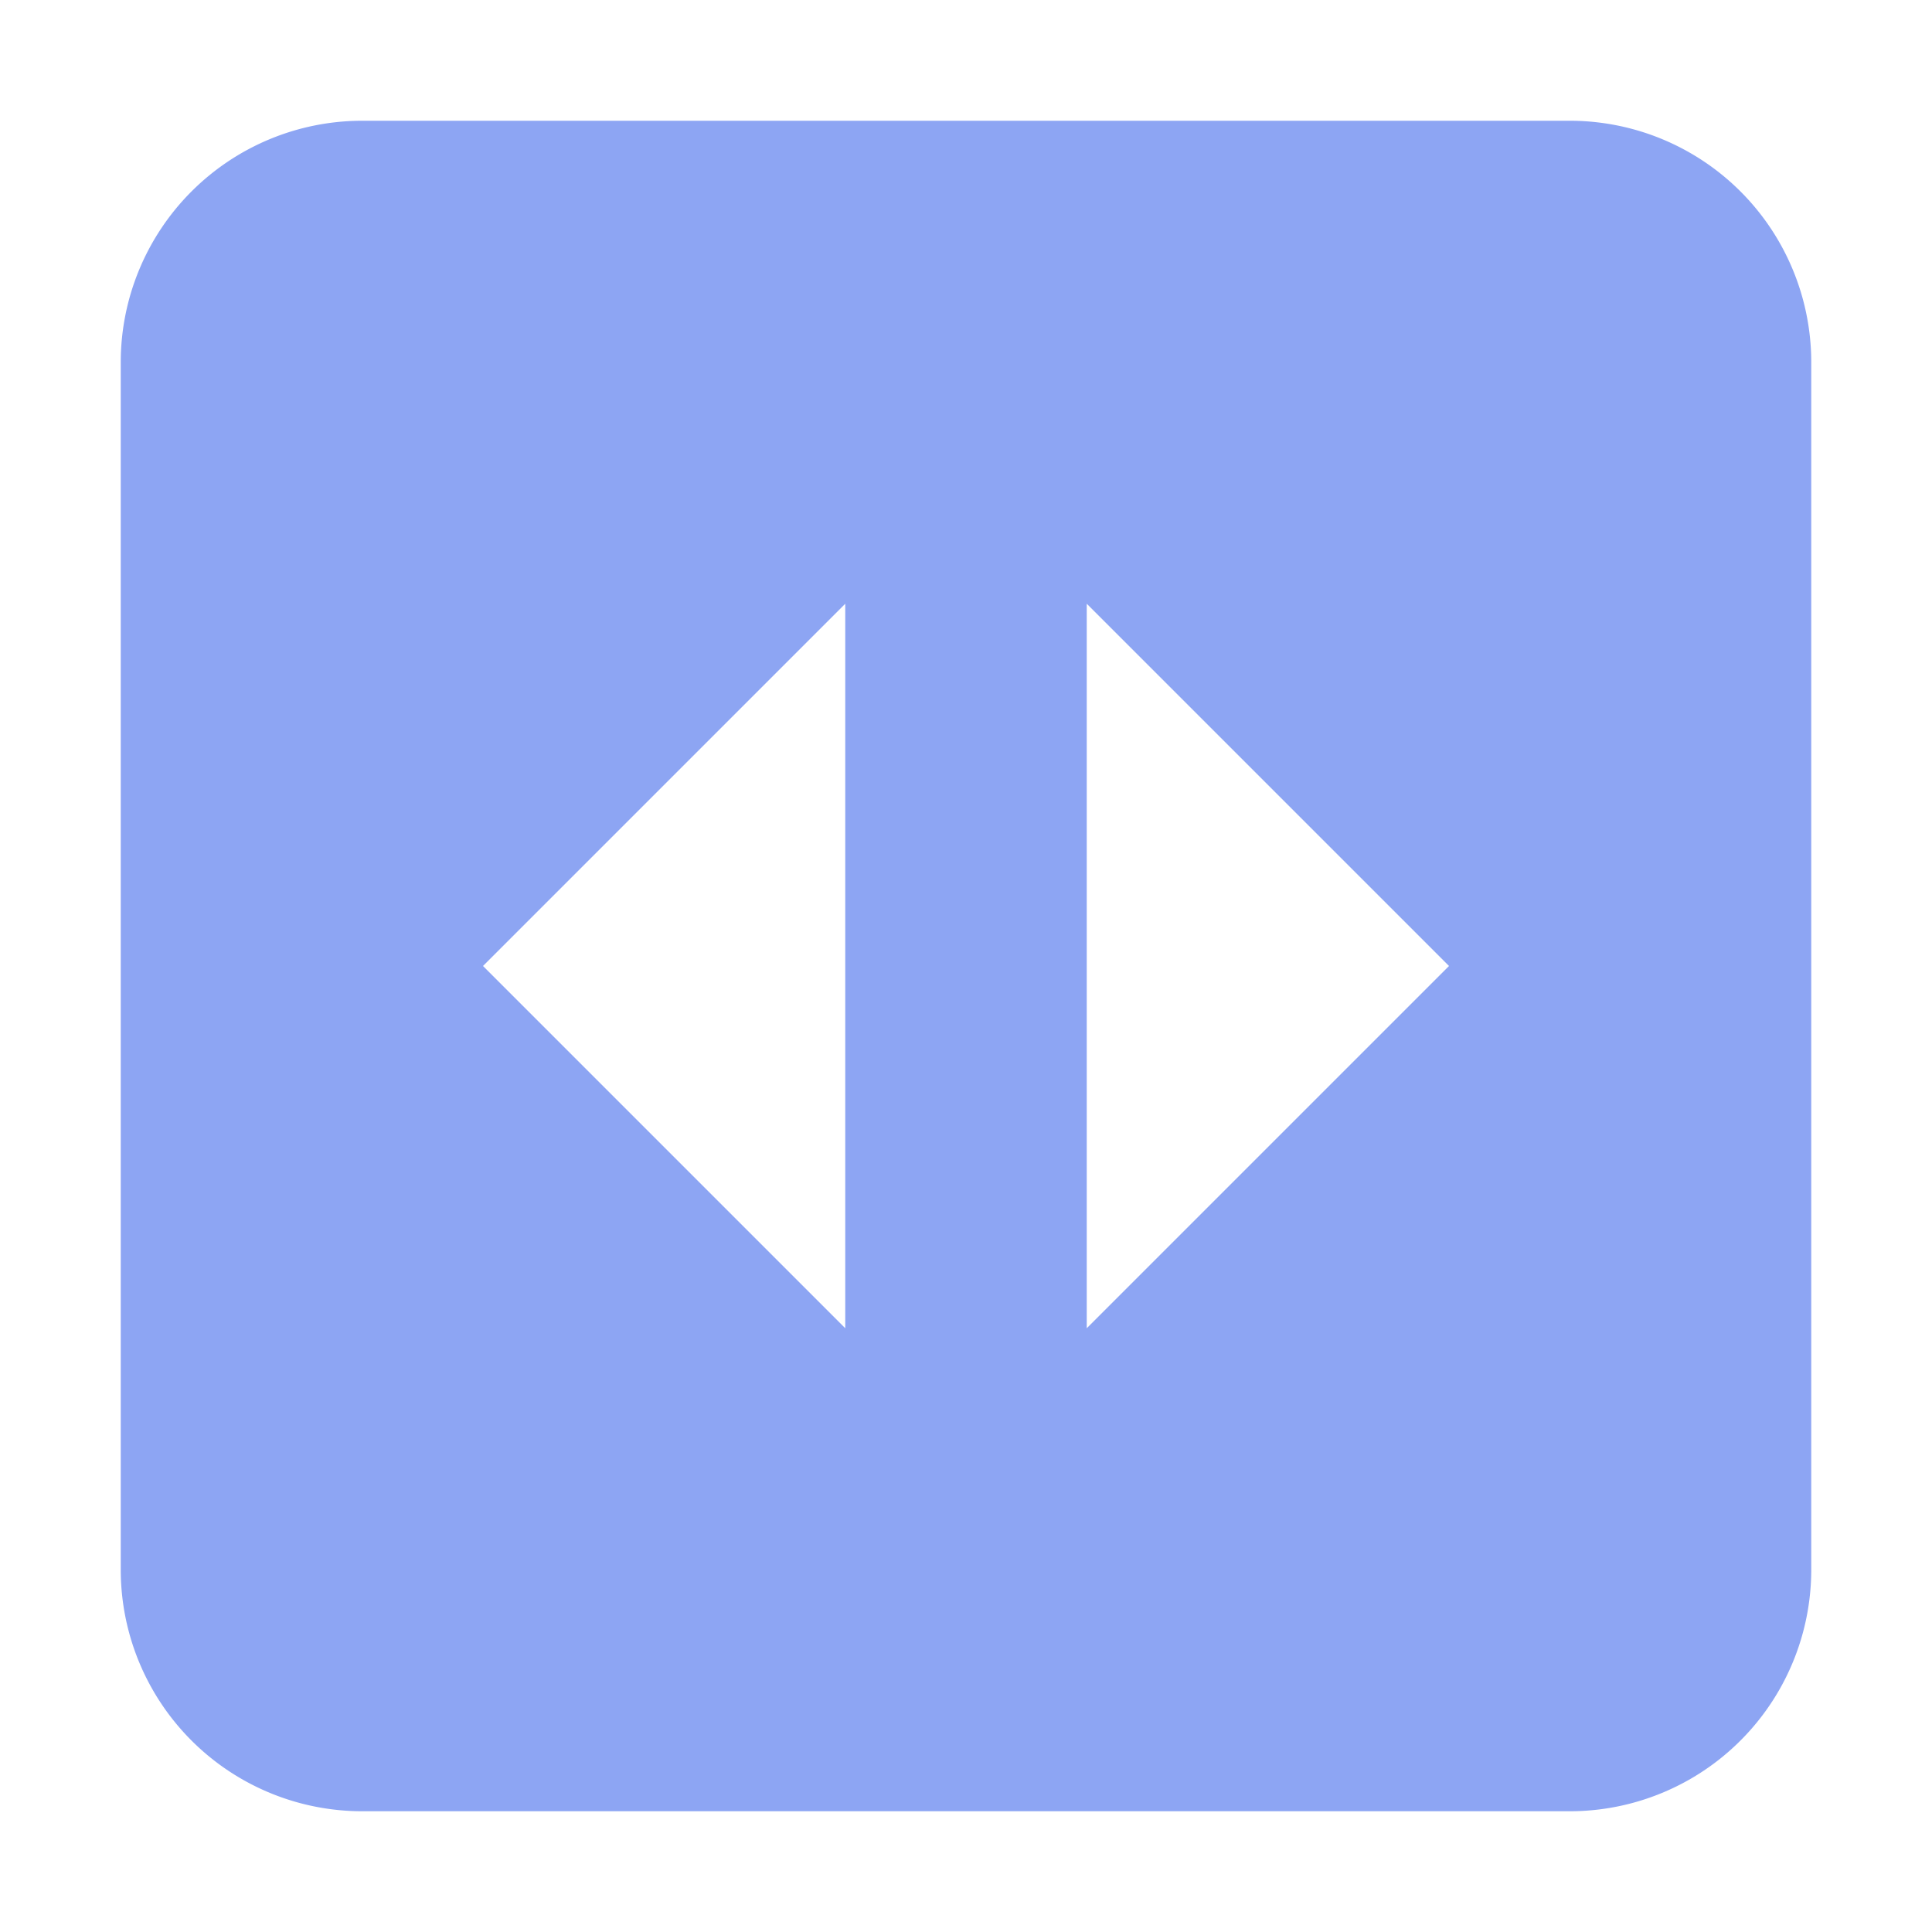 <svg xmlns="http://www.w3.org/2000/svg" width="16" height="16" viewBox="0 0 16 16"><path fill="#8da5f3" d="M3 1a2 2 0 0 0-2 2v10a2 2 0 0 0 2 2h10a2 2 0 0 0 2-2V3a2 2 0 0 0-2-2zm4 4v6L4 8zm2 0 3 3-3 3z"/></svg>